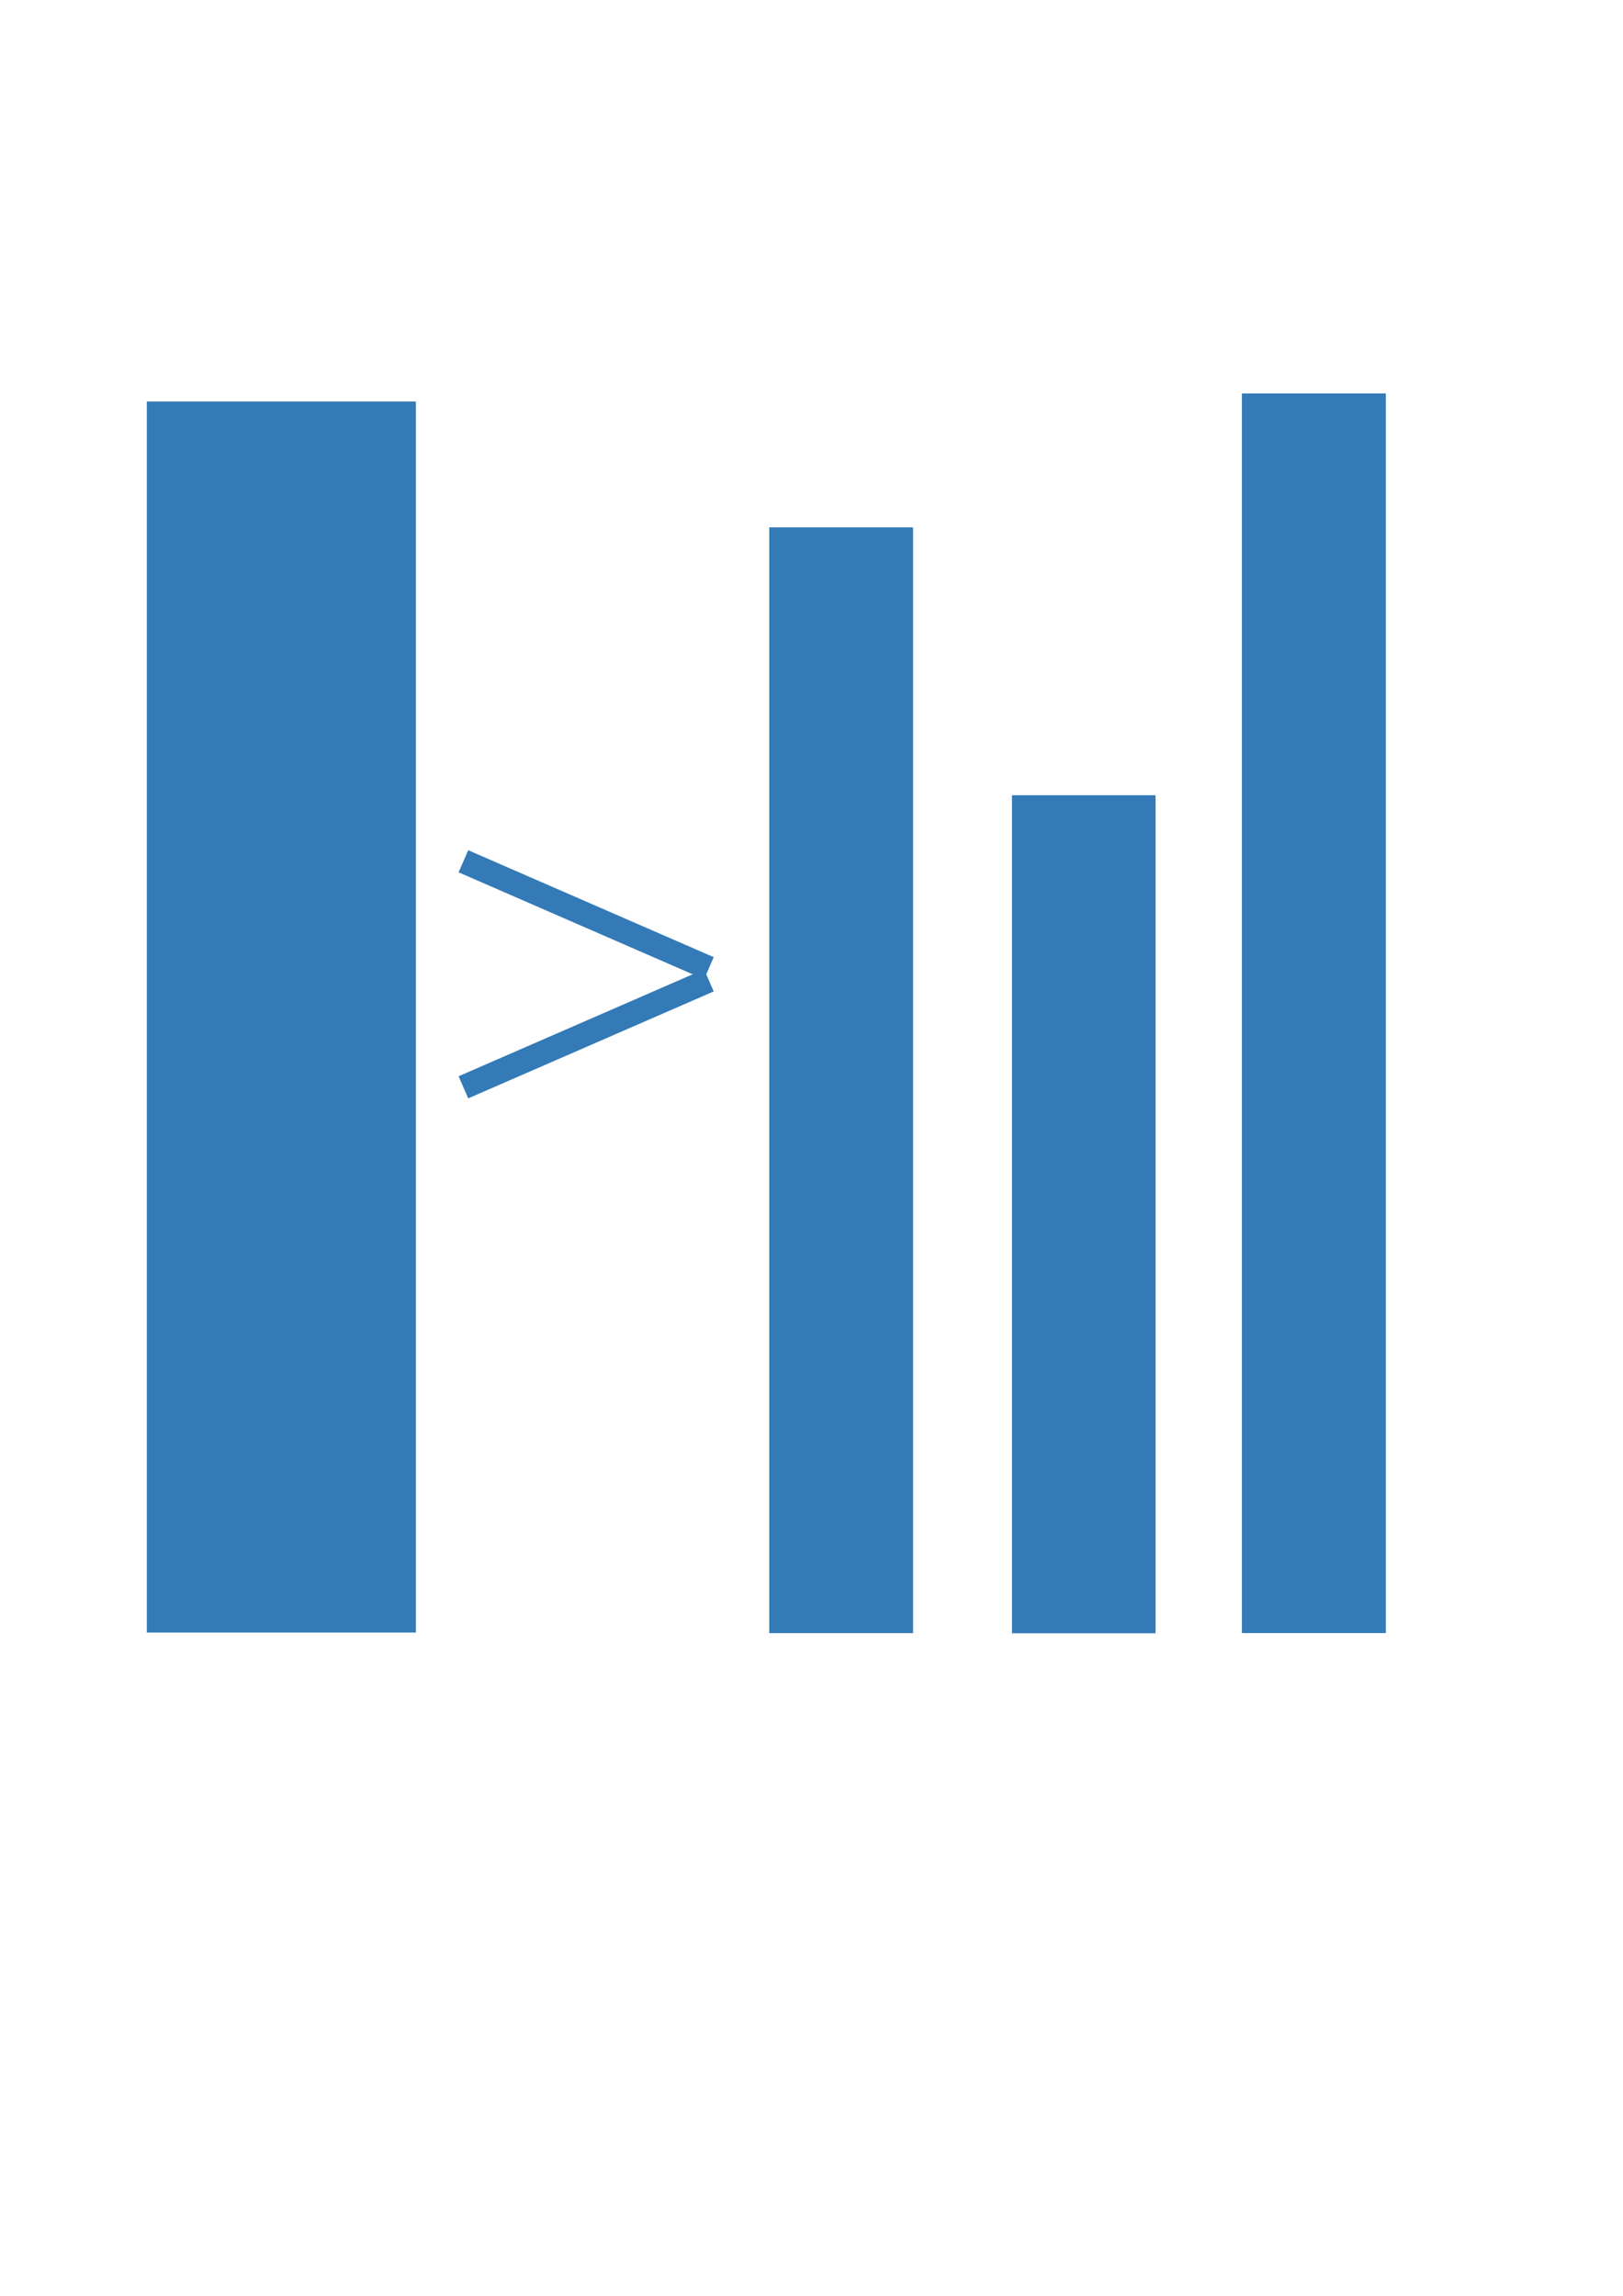 <?xml version="1.0" encoding="UTF-8" standalone="no"?>
<!-- Created with Inkscape (http://www.inkscape.org/) -->

<svg
   xmlns:dc="http://purl.org/dc/elements/1.1/"
   xmlns:cc="http://creativecommons.org/ns#"
   xmlns:rdf="http://www.w3.org/1999/02/22-rdf-syntax-ns#"
   xmlns:svg="http://www.w3.org/2000/svg"
   xmlns="http://www.w3.org/2000/svg"
   xmlns:sodipodi="http://sodipodi.sourceforge.net/DTD/sodipodi-0.dtd"
   xmlns:inkscape="http://www.inkscape.org/namespaces/inkscape"
   width="210mm"
   height="297mm"
   viewBox="0 0 744.094 1052.362"
   id="svg4163"
   version="1.1"
   inkscape:version="0.91 r13725"
   sodipodi:docname="drilldown_chart_icon.svg">
  <defs
     id="defs4165">
    <marker
       inkscape:stockid="Arrow1Lend"
       orient="auto"
       refY="0.0"
       refX="0.0"
       id="Arrow1Lend"
       style="overflow:visible;"
       inkscape:isstock="true">
      <path
         id="path4720"
         d="M 0.0,0.0 L 5.0,-5.0 L -12.5,0.0 L 5.0,5.0 L 0.0,0.0 z "
         style="fill-rule:evenodd;stroke:#000000;stroke-width:1.0pt;"
         transform="scale(0.8) rotate(180) translate(12.5,0)" />
    </marker>
    <marker
       inkscape:stockid="Arrow1Lstart"
       orient="auto"
       refY="0.0"
       refX="0.0"
       id="marker4997"
       style="overflow:visible"
       inkscape:isstock="true">
      <path
         id="path4999"
         d="M 0.0,0.0 L 5.0,-5.0 L -12.5,0.0 L 5.0,5.0 L 0.0,0.0 z "
         style="fill-rule:evenodd;stroke:#000000;stroke-width:1.0pt"
         transform="scale(0.8) translate(12.5,0)" />
    </marker>
    <marker
       inkscape:stockid="Arrow1Lstart"
       orient="auto"
       refY="0.0"
       refX="0.0"
       id="marker4981"
       style="overflow:visible"
       inkscape:isstock="true">
      <path
         id="path4983"
         d="M 0.0,0.0 L 5.0,-5.0 L -12.5,0.0 L 5.0,5.0 L 0.0,0.0 z "
         style="fill-rule:evenodd;stroke:#000000;stroke-width:1.0pt"
         transform="scale(0.8) translate(12.5,0)" />
    </marker>
    <marker
       inkscape:stockid="Arrow1Lstart"
       orient="auto"
       refY="0.0"
       refX="0.0"
       id="Arrow1Lstart"
       style="overflow:visible"
       inkscape:isstock="true">
      <path
         id="path4717"
         d="M 0.0,0.0 L 5.0,-5.0 L -12.5,0.0 L 5.0,5.0 L 0.0,0.0 z "
         style="fill-rule:evenodd;stroke:#000000;stroke-width:1.0pt"
         transform="scale(0.8) translate(12.5,0)" />
    </marker>
  </defs>
  <sodipodi:namedview
     id="base"
     pagecolor="#ffffff"
     bordercolor="#666666"
     borderopacity="1.0"
     inkscape:pageopacity="0.0"
     inkscape:pageshadow="2"
     inkscape:zoom="0.35"
     inkscape:cx="325"
     inkscape:cy="521.42857"
     inkscape:document-units="px"
     inkscape:current-layer="layer1"
     showgrid="false"
     showguides="true"
     inkscape:guide-bbox="true"
     inkscape:window-width="1440"
     inkscape:window-height="851"
     inkscape:window-x="0"
     inkscape:window-y="1"
     inkscape:window-maximized="1">
    <sodipodi:guide
       position="480,305.714"
       orientation="0,1"
       id="guide5045" />
  </sodipodi:namedview>
  <g
     inkscape:label="Layer 1"
     inkscape:groupmode="layer"
     id="layer1">
    <rect
       style="opacity:1;fill:#337ab7;fill-opacity:1;stroke:#337ab7;stroke-width:17.097;stroke-miterlimit:4;stroke-dasharray:none;stroke-opacity:1"
       id="rect5037"
       width="106.256"
       height="547.192"
       x="75.869"
       y="192.6"
       inkscape:export-xdpi="44.950001"
       inkscape:export-ydpi="44.950001" />
    <rect
       style="opacity:1;fill:#337ab7;fill-opacity:1;stroke:#337ab7;stroke-width:12.256;stroke-miterlimit:4;stroke-dasharray:none;stroke-opacity:1"
       id="rect5043"
       width="53.737"
       height="555.969"
       x="575.505"
       y="186.471"
       inkscape:export-xdpi="44.950001"
       inkscape:export-ydpi="44.950001" />
    <rect
       inkscape:export-ydpi="44.950001"
       inkscape:export-xdpi="44.950001"
       y="369.624"
       x="469.067"
       height="373.928"
       width="55.595"
       id="rect5817"
       style="opacity:1;fill:#337ab7;fill-opacity:1;stroke:#337ab7;stroke-width:10.223;stroke-miterlimit:4;stroke-dasharray:none;stroke-opacity:1" />
    <rect
       style="opacity:1;fill:#337ab7;fill-opacity:1;stroke:#337ab7;stroke-width:11.628;stroke-miterlimit:4;stroke-dasharray:none;stroke-opacity:1"
       id="rect5819"
       width="54.31"
       height="495.234"
       x="358.497"
       y="247.549"
       inkscape:export-xdpi="44.950001"
       inkscape:export-ydpi="44.950001" />
    <path
       style="fill:none;fill-rule:evenodd;stroke:#337ab7;stroke-width:11.05;stroke-linecap:butt;stroke-linejoin:miter;stroke-miterlimit:4;stroke-dasharray:none;stroke-opacity:1"
       d="M 212.46,498.407 325.004,449.39"
       id="path5825"
       inkscape:connector-curvature="0"
       inkscape:export-xdpi="44.950001"
       inkscape:export-ydpi="44.950001" />
    <path
       inkscape:connector-curvature="0"
       id="path5829"
       d="m 212.46,394.793 112.544,49.017"
       style="fill:none;fill-rule:evenodd;stroke:#337ab7;stroke-width:11.05;stroke-linecap:butt;stroke-linejoin:miter;stroke-miterlimit:4;stroke-dasharray:none;stroke-opacity:1"
       inkscape:export-xdpi="44.950001"
       inkscape:export-ydpi="44.950001" />
  </g>
</svg>
